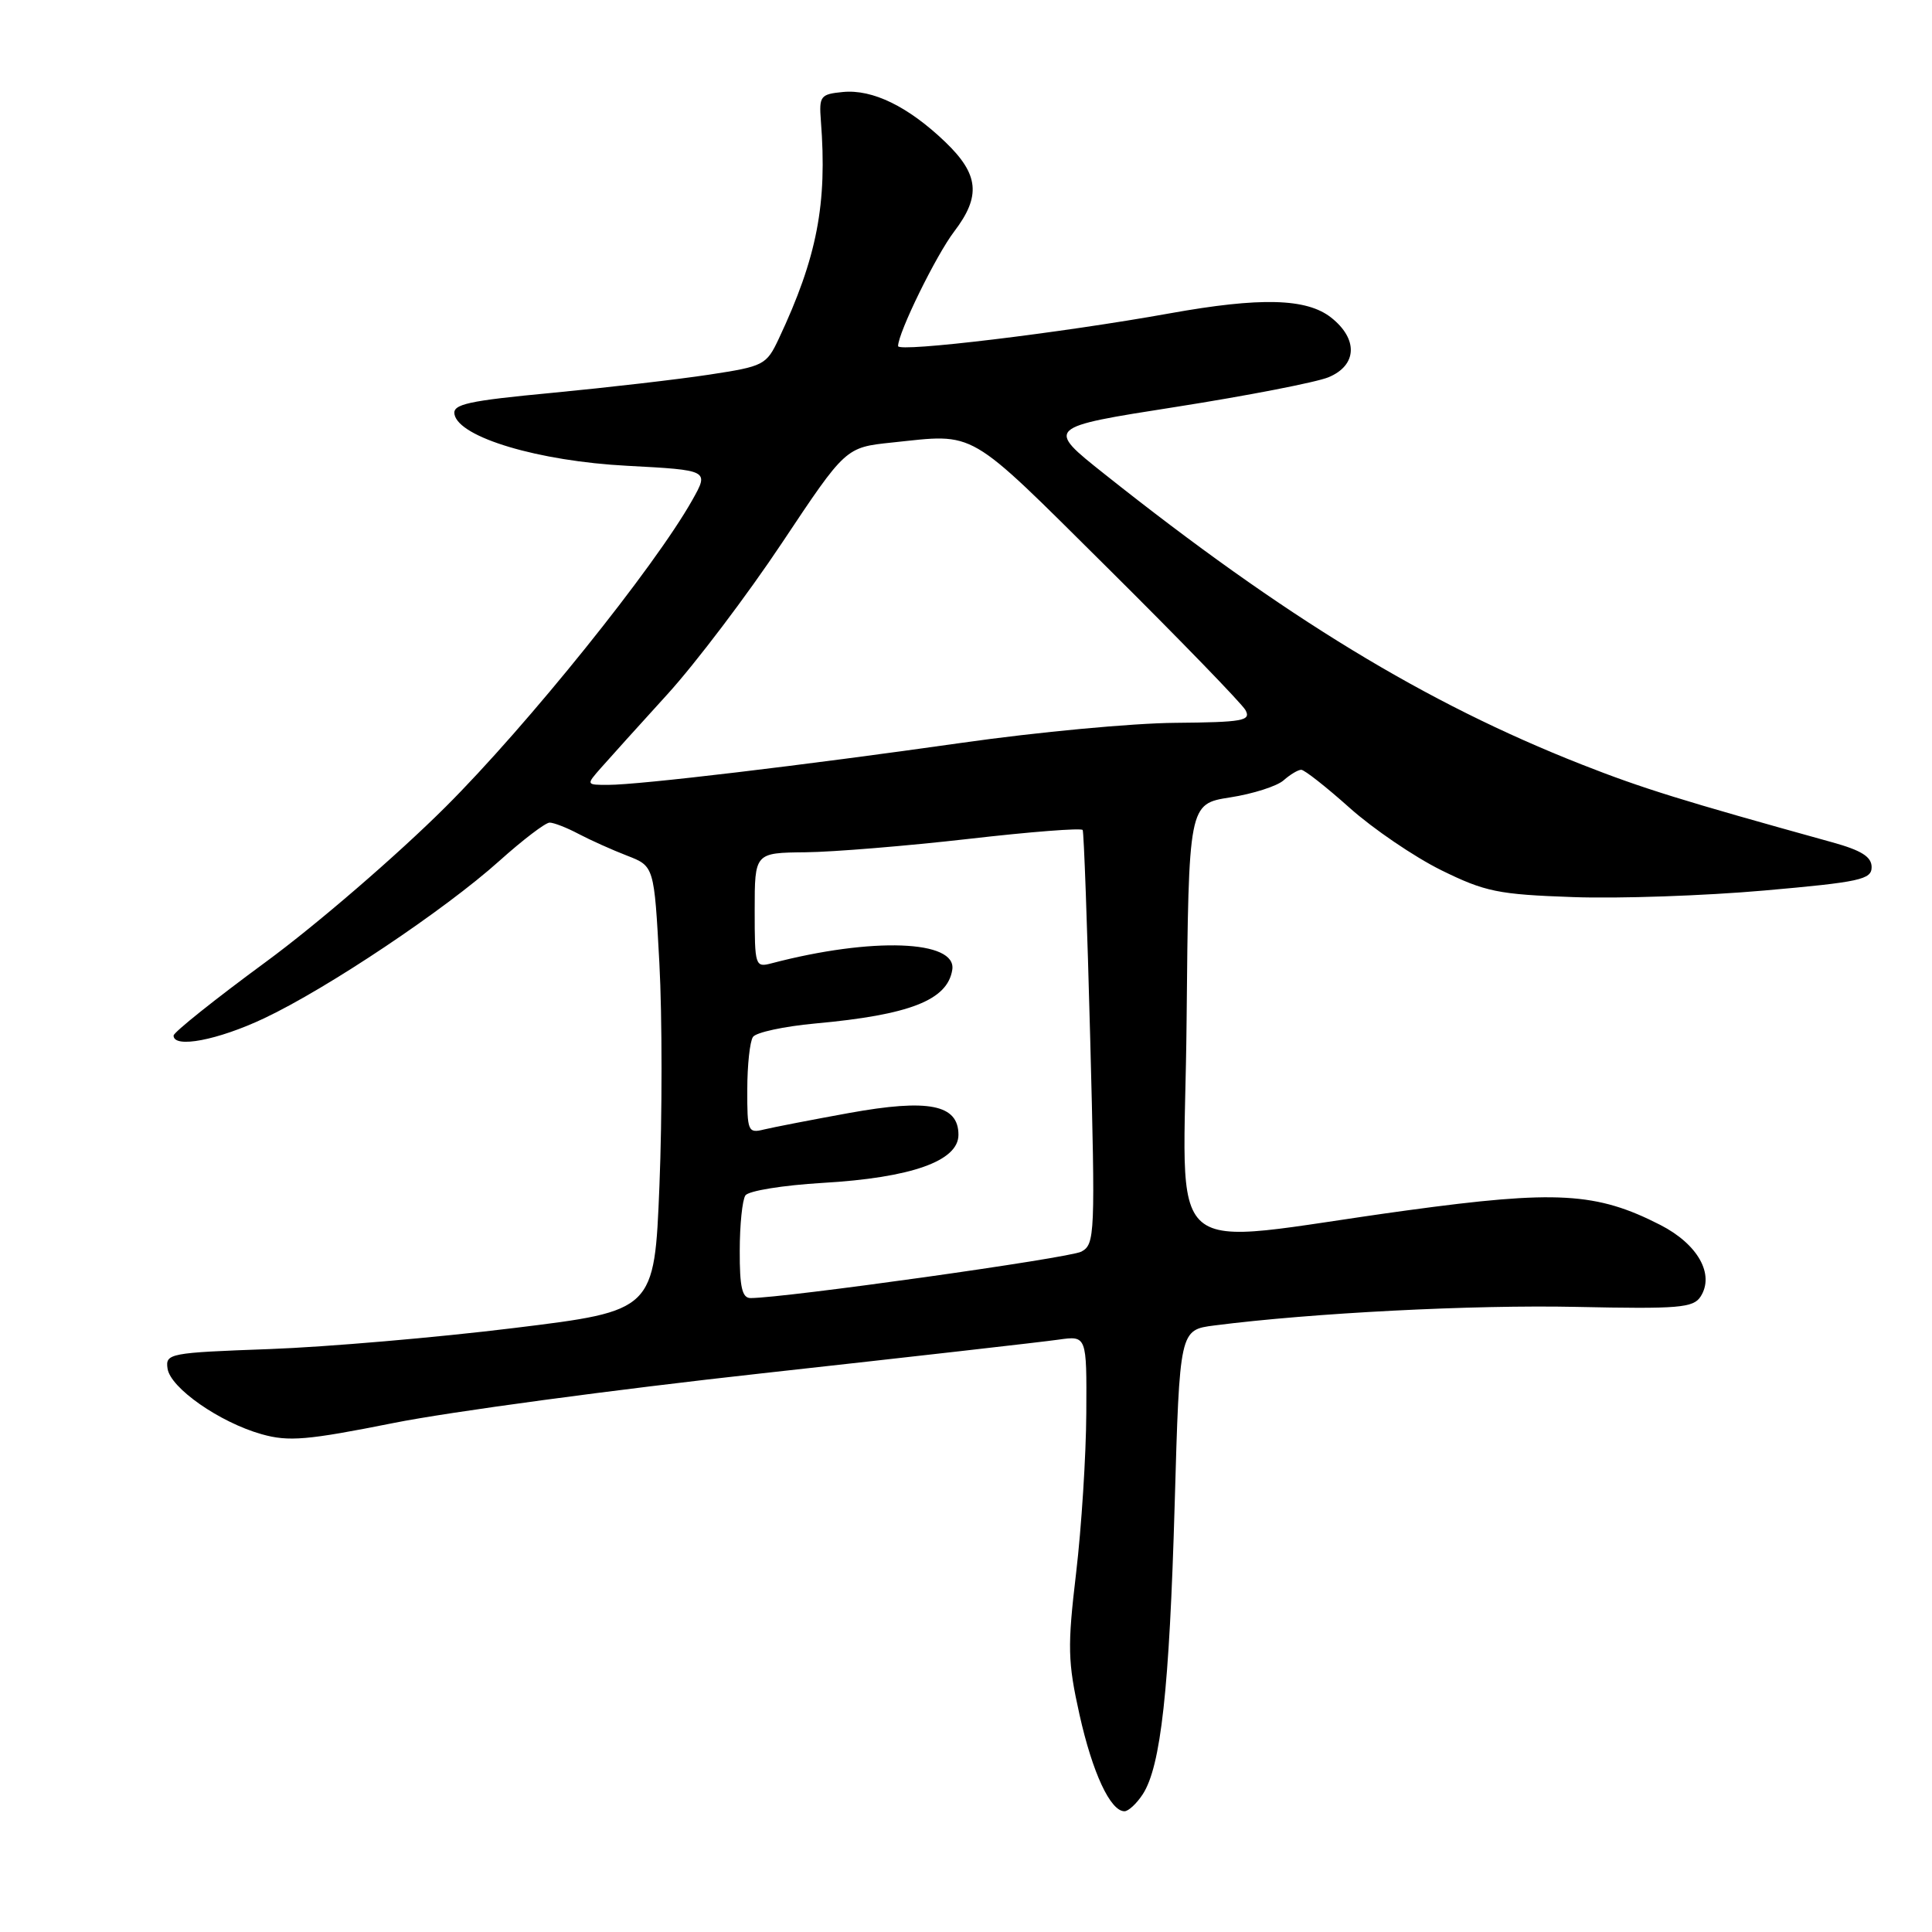 <?xml version="1.0" encoding="UTF-8" standalone="no"?>
<!DOCTYPE svg PUBLIC "-//W3C//DTD SVG 1.1//EN" "http://www.w3.org/Graphics/SVG/1.1/DTD/svg11.dtd" >
<svg xmlns="http://www.w3.org/2000/svg" xmlns:xlink="http://www.w3.org/1999/xlink" version="1.1" viewBox="0 0 256 256">
 <g >
 <path fill="currentColor"
d=" M 151.42 237.75 C 153.82 234.06 154.95 223.82 155.65 199.36 C 156.31 176.22 156.31 176.22 160.91 175.63 C 173.84 173.97 195.18 172.88 208.87 173.17 C 222.46 173.46 224.37 173.30 225.34 171.80 C 227.22 168.86 224.98 164.86 220.00 162.31 C 211.56 157.99 206.23 157.68 186.39 160.39 C 153.09 164.93 156.93 168.24 157.23 135.27 C 157.50 106.52 157.50 106.52 163.00 105.66 C 166.03 105.19 169.21 104.17 170.08 103.40 C 170.95 102.63 172.00 102.00 172.42 102.00 C 172.84 102.00 175.73 104.27 178.84 107.05 C 181.95 109.83 187.41 113.54 190.96 115.30 C 196.80 118.17 198.49 118.52 208.46 118.87 C 214.53 119.09 225.91 118.69 233.75 118.00 C 246.47 116.88 248.00 116.54 248.00 114.90 C 248.00 113.53 246.66 112.68 242.75 111.60 C 222.80 106.07 217.62 104.46 209.56 101.29 C 188.94 93.18 170.25 81.81 146.36 62.82 C 138.55 56.62 138.55 56.62 155.80 53.92 C 165.29 52.43 174.40 50.66 176.03 49.99 C 179.84 48.41 179.99 44.92 176.37 42.07 C 173.12 39.52 167.02 39.36 155.00 41.52 C 140.62 44.11 119.00 46.71 119.00 45.86 C 119.00 44.10 124.03 33.83 126.44 30.67 C 130.01 25.98 129.72 23.10 125.25 18.81 C 120.34 14.11 115.63 11.81 111.69 12.19 C 108.71 12.48 108.52 12.73 108.77 16.00 C 109.63 27.03 108.27 34.09 103.19 44.89 C 101.55 48.37 101.21 48.54 93.99 49.64 C 89.87 50.27 80.52 51.35 73.21 52.05 C 61.98 53.11 59.96 53.56 60.22 54.90 C 60.81 57.96 71.37 61.11 83.11 61.72 C 93.96 62.30 93.96 62.30 91.74 66.25 C 86.73 75.16 69.88 96.12 59.01 106.95 C 52.64 113.30 41.93 122.54 35.21 127.47 C 28.50 132.40 23.00 136.79 23.00 137.22 C 23.00 138.95 28.86 137.83 35.00 134.93 C 43.39 130.97 58.94 120.56 66.16 114.08 C 69.27 111.29 72.27 109.00 72.83 109.00 C 73.38 109.00 75.11 109.67 76.67 110.50 C 78.23 111.32 81.12 112.62 83.09 113.38 C 86.68 114.77 86.68 114.77 87.37 127.61 C 87.75 134.67 87.75 147.93 87.38 157.07 C 86.71 173.69 86.71 173.69 68.10 175.97 C 57.87 177.23 43.29 178.48 35.70 178.76 C 22.43 179.24 21.91 179.34 22.20 181.34 C 22.57 183.91 29.10 188.47 34.67 190.04 C 38.25 191.05 40.69 190.84 52.17 188.55 C 59.50 187.08 81.47 184.12 101.00 181.97 C 120.53 179.81 138.19 177.81 140.25 177.51 C 144.00 176.98 144.00 176.98 143.94 187.24 C 143.91 192.88 143.30 202.42 142.59 208.43 C 141.43 218.21 141.48 220.19 143.04 227.20 C 144.76 234.91 147.13 240.00 149.00 240.00 C 149.52 240.00 150.61 238.99 151.42 237.75 Z  M 98.02 165.75 C 98.02 162.31 98.36 159.00 98.77 158.40 C 99.17 157.79 103.78 157.05 109.00 156.74 C 120.75 156.06 127.00 153.84 127.00 150.37 C 127.00 146.35 123.05 145.57 112.50 147.48 C 107.55 148.38 102.49 149.36 101.25 149.66 C 99.11 150.19 99.00 149.93 99.02 144.36 C 99.02 141.14 99.36 138.01 99.77 137.40 C 100.17 136.80 103.88 136.00 108.00 135.62 C 120.54 134.48 125.54 132.53 126.18 128.51 C 126.82 124.56 115.56 124.15 102.25 127.64 C 100.06 128.22 100.00 128.02 100.00 120.62 C 100.00 113.00 100.00 113.00 106.75 112.93 C 110.46 112.89 120.17 112.09 128.33 111.16 C 136.49 110.22 143.29 109.69 143.46 109.98 C 143.62 110.26 144.07 122.73 144.46 137.67 C 145.14 163.69 145.09 164.88 143.28 165.85 C 141.69 166.70 103.93 172.00 99.45 172.00 C 98.34 172.00 98.00 170.56 98.02 165.75 Z  M 79.63 101.75 C 80.72 100.51 84.68 96.12 88.43 92.00 C 92.18 87.88 99.03 78.83 103.65 71.89 C 112.05 59.28 112.05 59.28 118.17 58.64 C 129.47 57.46 127.92 56.56 146.76 75.25 C 156.32 84.74 164.54 93.22 165.03 94.09 C 165.80 95.50 164.72 95.70 155.70 95.78 C 150.09 95.82 137.40 97.01 127.50 98.42 C 106.29 101.43 84.71 104.00 80.58 104.00 C 77.65 104.00 77.65 104.00 79.63 101.75 Z "/>
</g>
</svg>